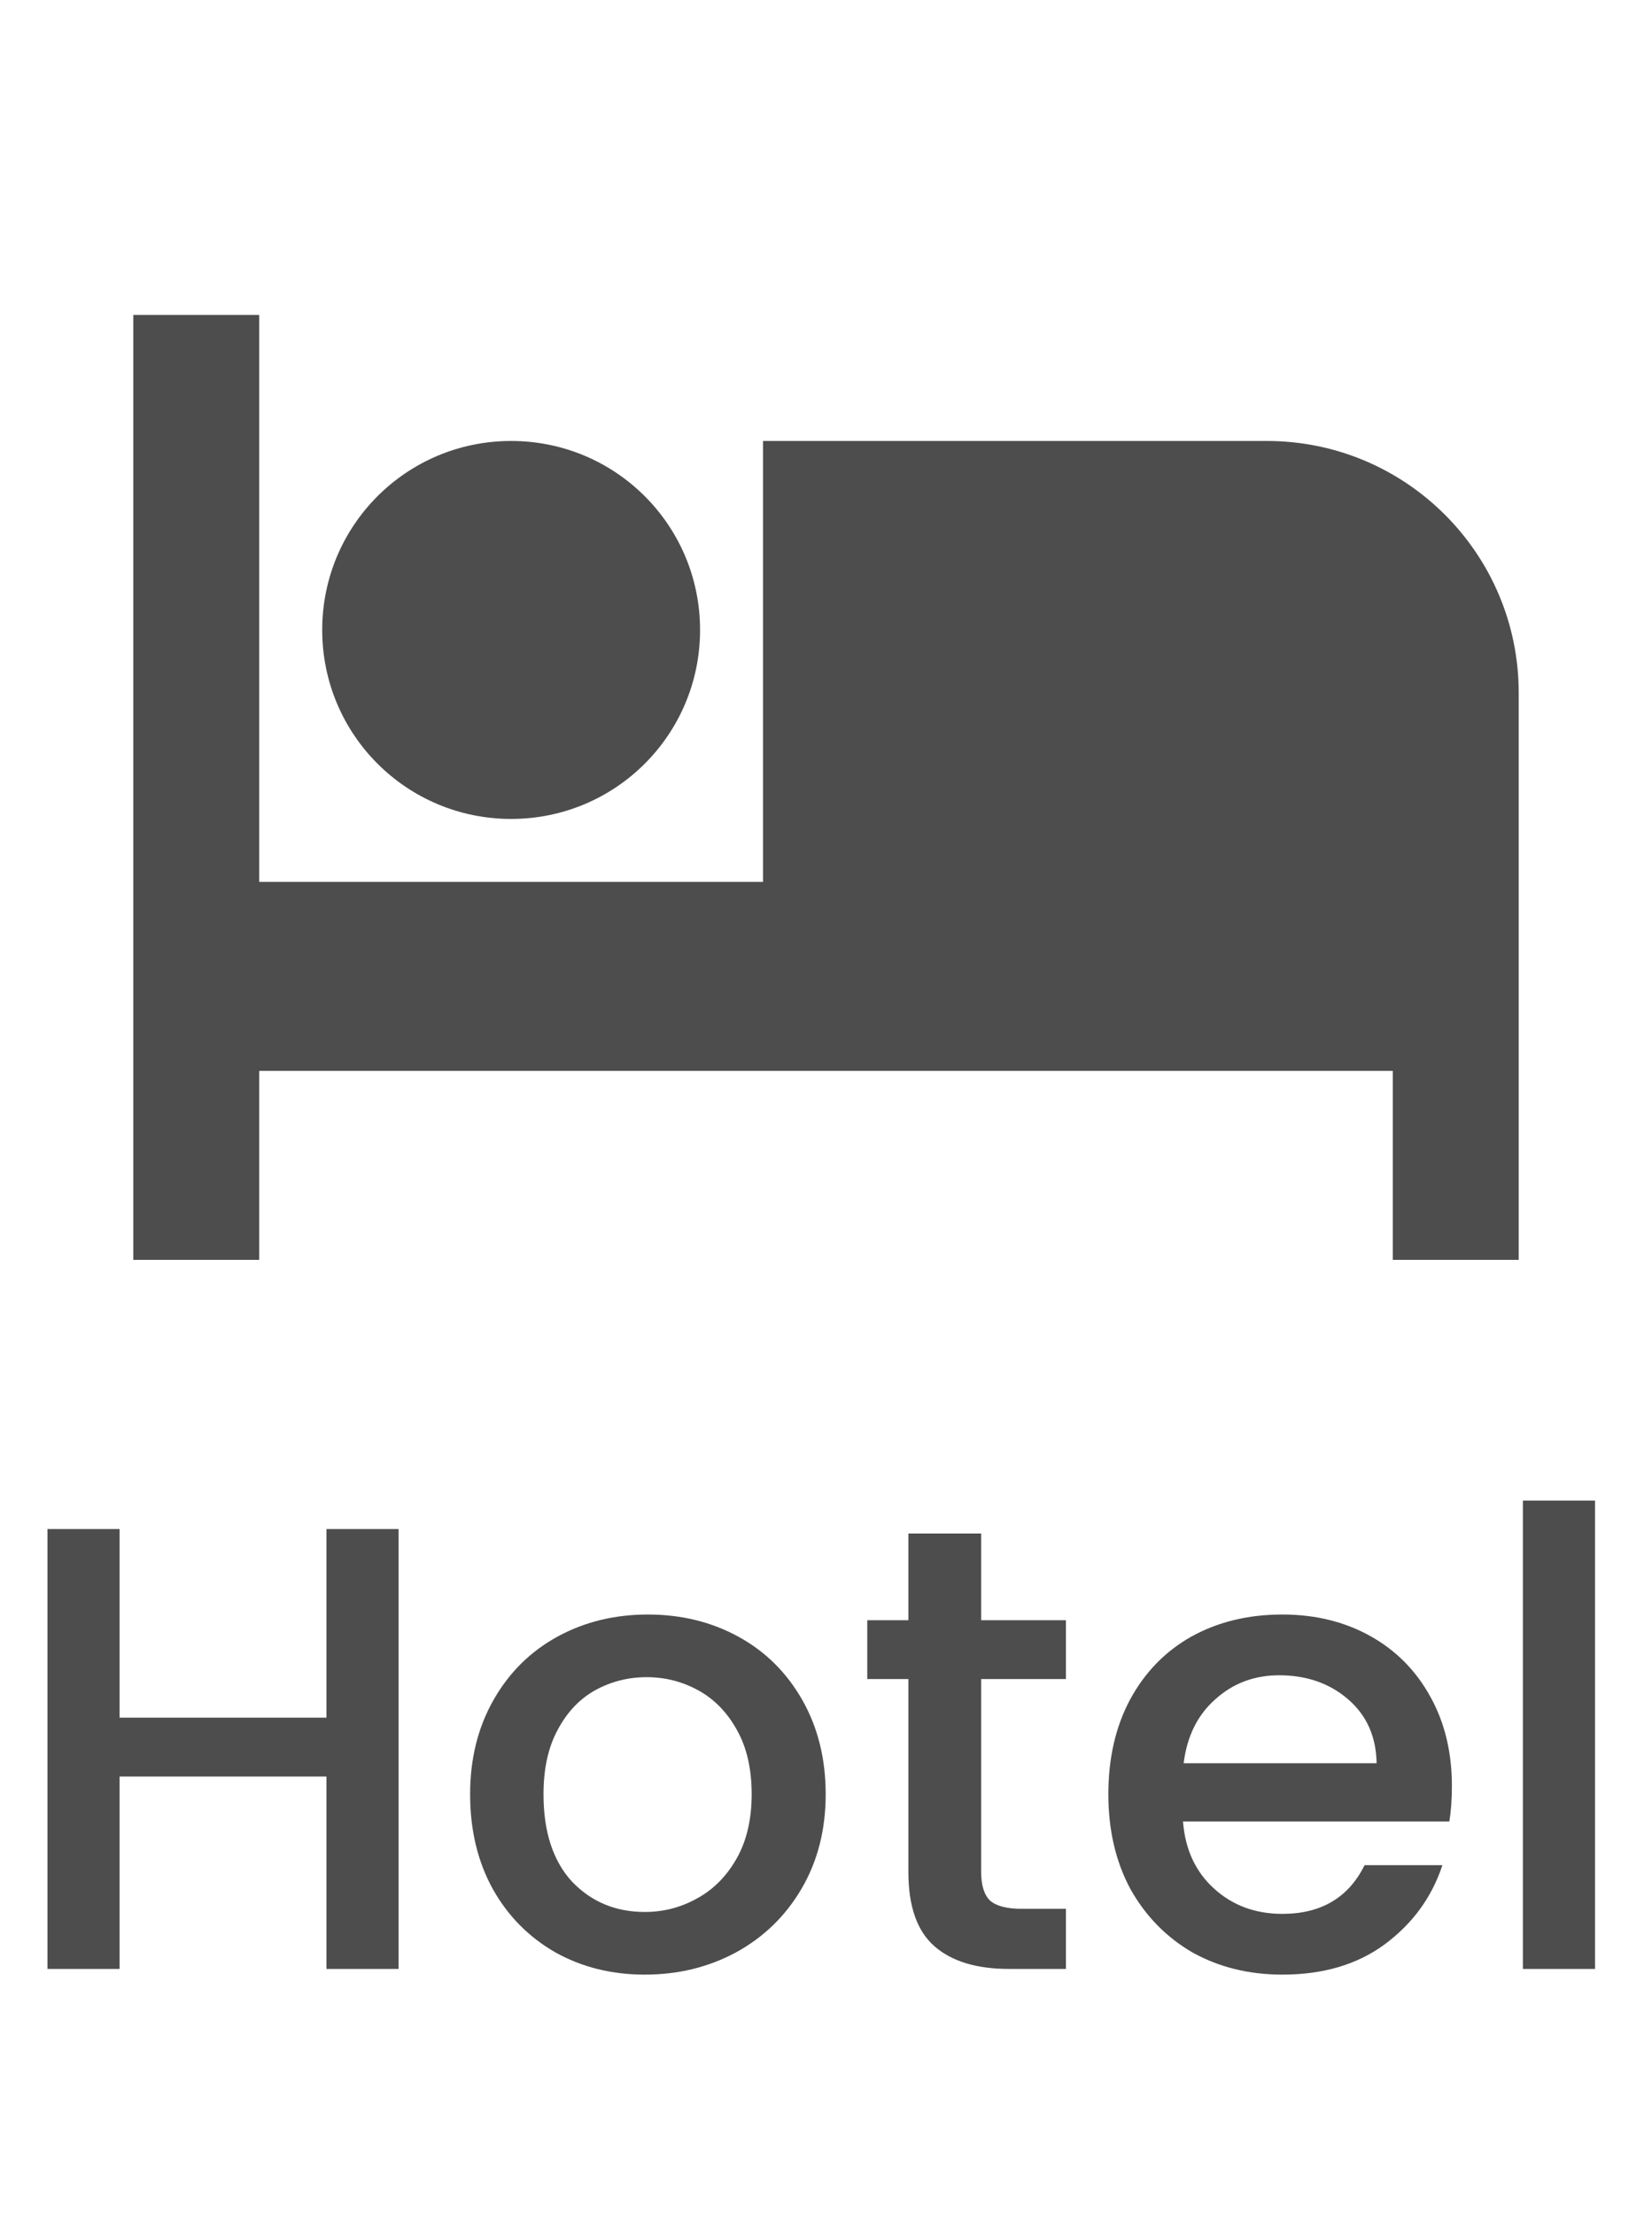 <svg width="47" height="63" viewBox="0 0 47 63" fill="none" xmlns="http://www.w3.org/2000/svg">
<path d="M14.542 23.292C17.516 23.292 19.917 20.891 19.917 17.917C19.917 14.943 17.516 12.542 14.542 12.542C11.568 12.542 9.167 14.943 9.167 17.917C9.167 20.891 11.568 23.292 14.542 23.292ZM36.042 12.542H21.708V25.083H7.375V8.958H3.792V35.833H7.375V30.458H39.625V35.833H43.208V19.708C43.208 15.749 40.001 12.542 36.042 12.542Z" fill="#4D4D4D"/>
<path d="M11.34 43.49V56H9.288V50.528H3.402V56H1.35V43.49H3.402V48.854H9.288V43.49H11.34ZM18.343 56.162C17.407 56.162 16.561 55.952 15.805 55.532C15.049 55.1 14.455 54.5 14.023 53.732C13.591 52.952 13.375 52.052 13.375 51.032C13.375 50.024 13.597 49.13 14.041 48.35C14.485 47.57 15.091 46.97 15.859 46.55C16.627 46.13 17.485 45.92 18.433 45.92C19.381 45.92 20.239 46.13 21.007 46.55C21.775 46.97 22.381 47.57 22.825 48.35C23.269 49.13 23.491 50.024 23.491 51.032C23.491 52.04 23.263 52.934 22.807 53.714C22.351 54.494 21.727 55.1 20.935 55.532C20.155 55.952 19.291 56.162 18.343 56.162ZM18.343 54.38C18.871 54.38 19.363 54.254 19.819 54.002C20.287 53.75 20.665 53.372 20.953 52.868C21.241 52.364 21.385 51.752 21.385 51.032C21.385 50.312 21.247 49.706 20.971 49.214C20.695 48.71 20.329 48.332 19.873 48.08C19.417 47.828 18.925 47.702 18.397 47.702C17.869 47.702 17.377 47.828 16.921 48.08C16.477 48.332 16.123 48.71 15.859 49.214C15.595 49.706 15.463 50.312 15.463 51.032C15.463 52.1 15.733 52.928 16.273 53.516C16.825 54.092 17.515 54.38 18.343 54.38ZM27.914 47.756V53.246C27.914 53.618 27.998 53.888 28.166 54.056C28.346 54.212 28.646 54.29 29.066 54.29H30.326V56H28.706C27.782 56 27.074 55.784 26.582 55.352C26.09 54.92 25.844 54.218 25.844 53.246V47.756H24.674V46.082H25.844V43.616H27.914V46.082H30.326V47.756H27.914ZM41.307 50.798C41.307 51.17 41.283 51.506 41.235 51.806H33.657C33.717 52.598 34.011 53.234 34.539 53.714C35.067 54.194 35.715 54.434 36.483 54.434C37.587 54.434 38.367 53.972 38.823 53.048H41.037C40.737 53.96 40.191 54.71 39.399 55.298C38.619 55.874 37.647 56.162 36.483 56.162C35.535 56.162 34.683 55.952 33.927 55.532C33.183 55.1 32.595 54.5 32.163 53.732C31.743 52.952 31.533 52.052 31.533 51.032C31.533 50.012 31.737 49.118 32.145 48.35C32.565 47.57 33.147 46.97 33.891 46.55C34.647 46.13 35.511 45.92 36.483 45.92C37.419 45.92 38.253 46.124 38.985 46.532C39.717 46.94 40.287 47.516 40.695 48.26C41.103 48.992 41.307 49.838 41.307 50.798ZM39.165 50.15C39.153 49.394 38.883 48.788 38.355 48.332C37.827 47.876 37.173 47.648 36.393 47.648C35.685 47.648 35.079 47.876 34.575 48.332C34.071 48.776 33.771 49.382 33.675 50.15H39.165ZM45.379 42.68V56H43.327V42.68H45.379Z" fill="#4D4D4D"/>
</svg>
